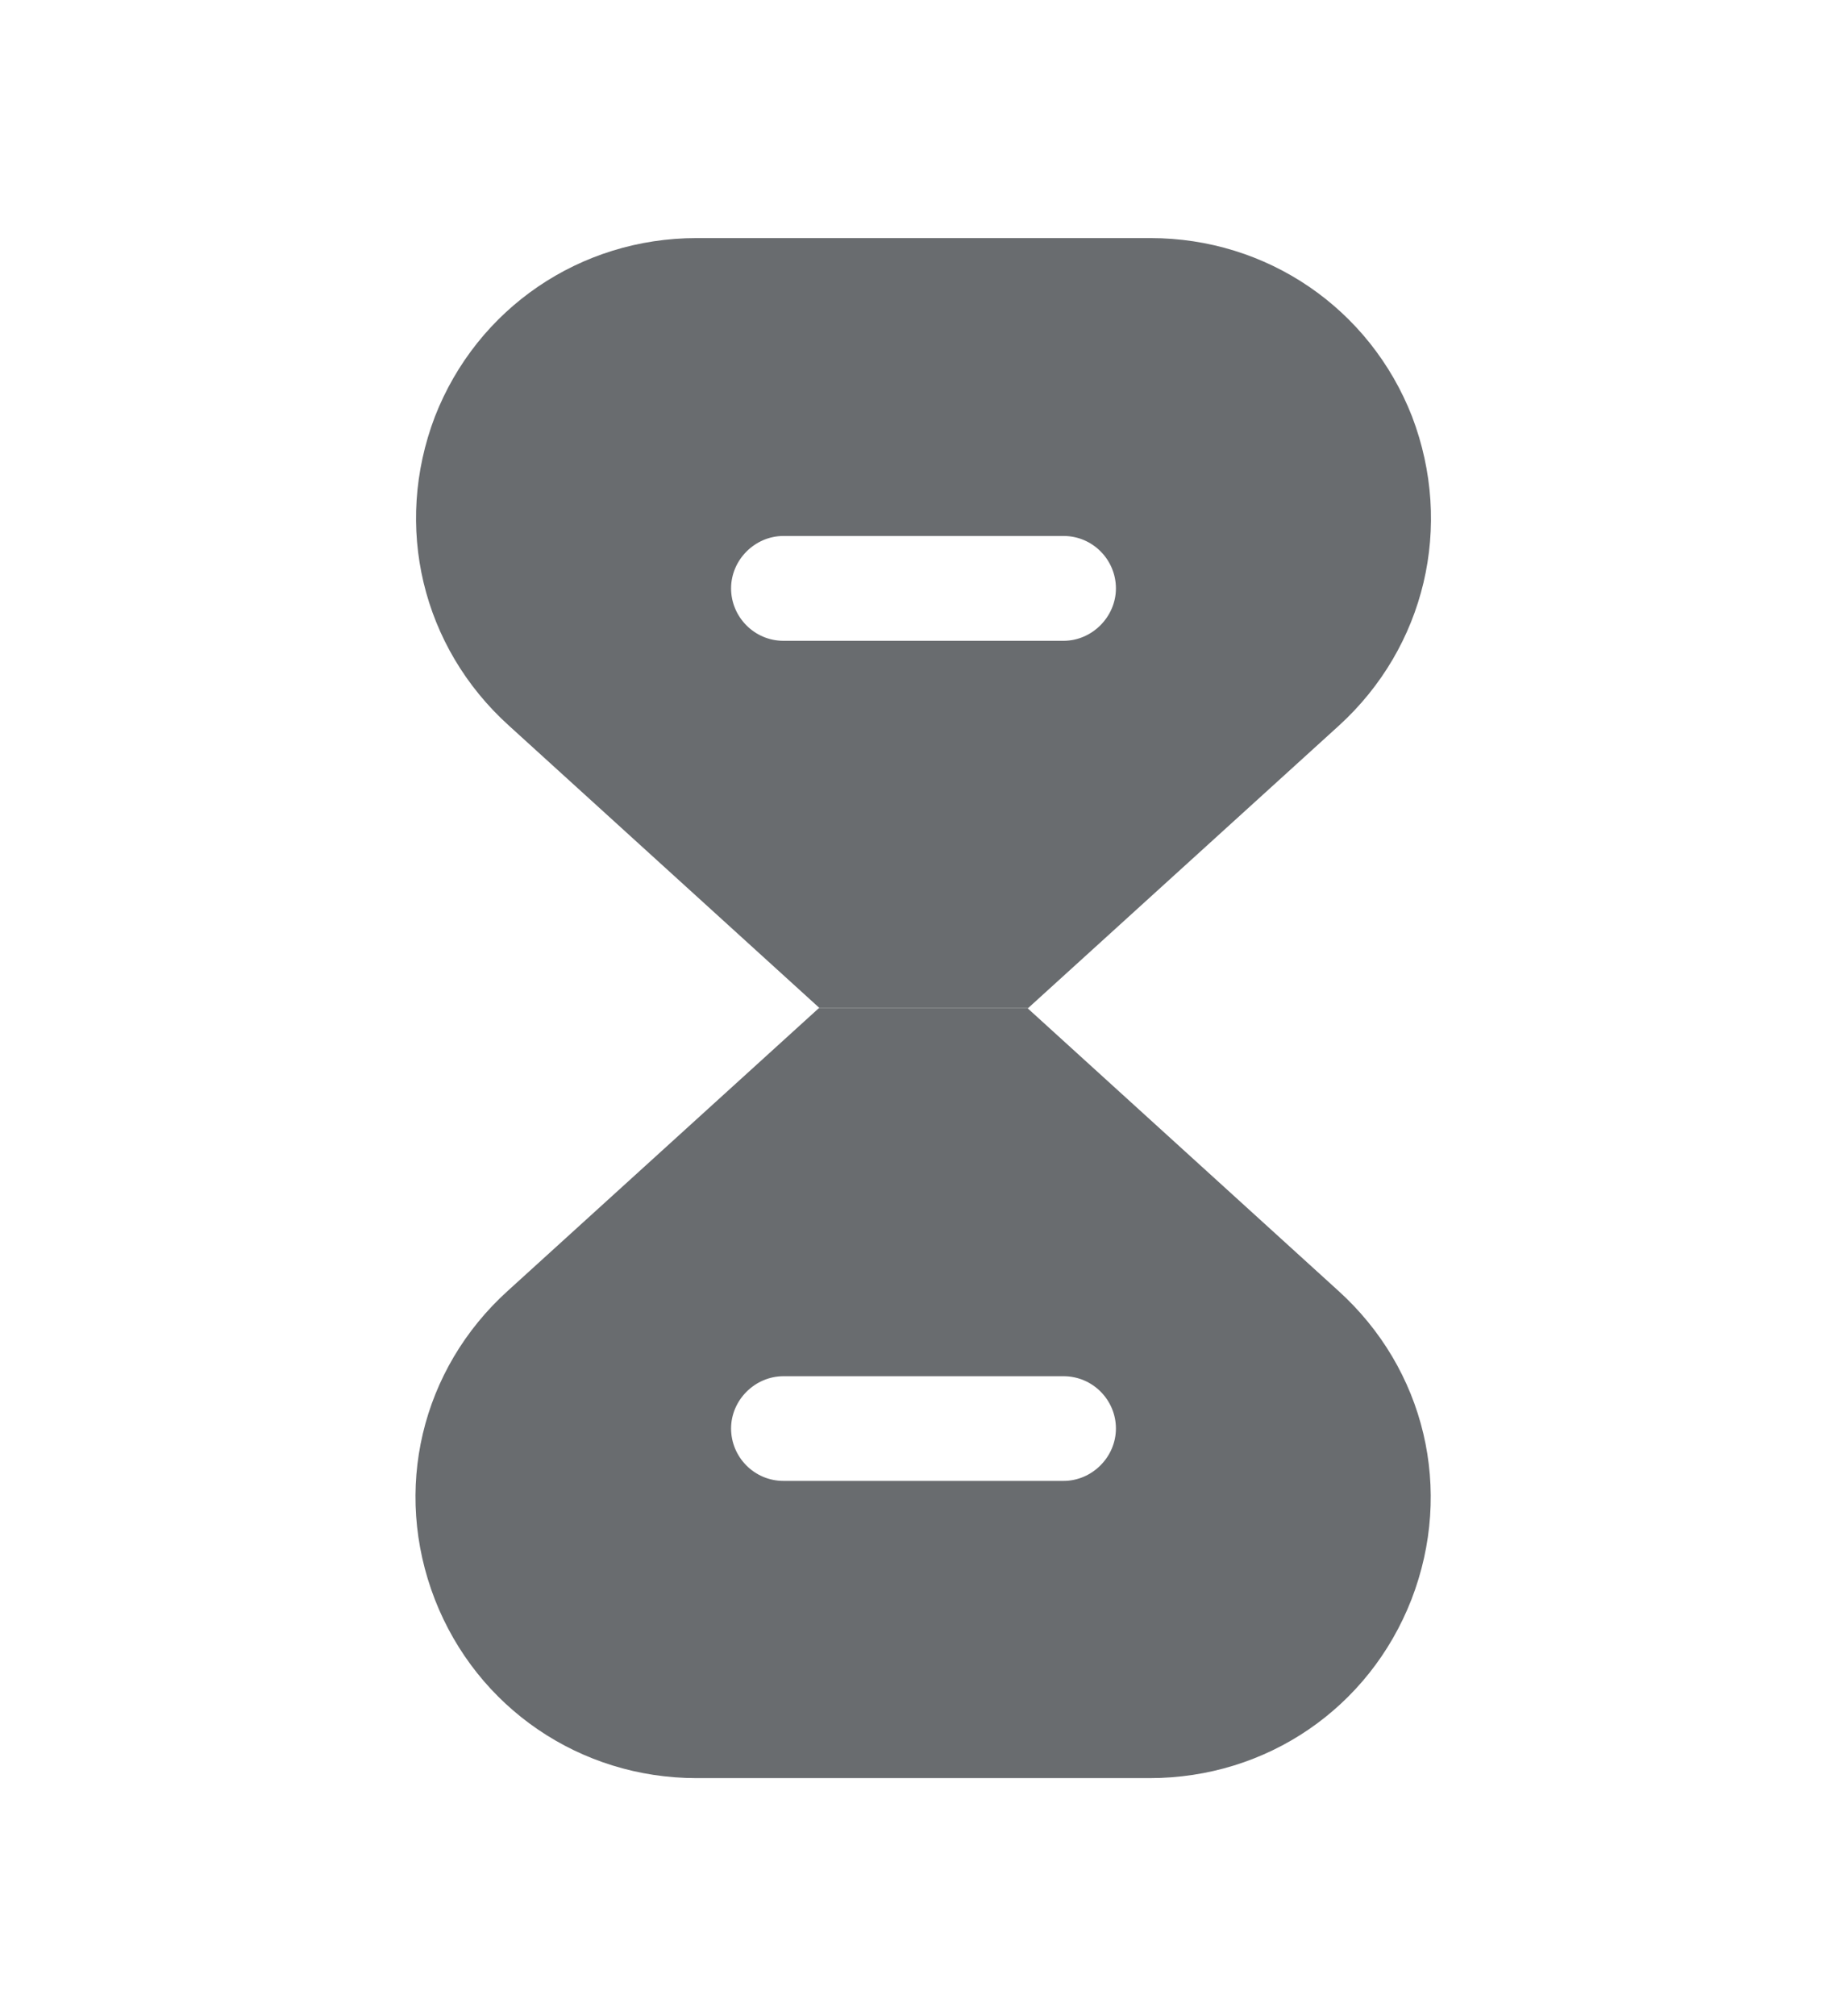 <svg width="11" height="12" viewBox="0 0 11 12" fill="none" xmlns="http://www.w3.org/2000/svg">
<g opacity="0.7">
<path d="M7.97 7.682L6.119 6H4.877L3.025 7.682C2.507 8.15 2.337 8.869 2.59 9.52C2.842 10.166 3.456 10.583 4.148 10.583H6.847C7.544 10.583 8.154 10.166 8.406 9.52C8.658 8.869 8.488 8.15 7.97 7.682ZM6.334 8.814H4.666C4.492 8.814 4.354 8.672 4.354 8.502C4.354 8.333 4.496 8.191 4.666 8.191H6.334C6.508 8.191 6.646 8.333 6.646 8.502C6.646 8.672 6.504 8.814 6.334 8.814Z" fill="#292D32"/>
<path d="M8.41 2.48C8.158 1.834 7.544 1.417 6.852 1.417H4.148C3.456 1.417 2.842 1.834 2.59 2.48C2.342 3.131 2.512 3.85 3.03 4.318L4.881 6H6.123L7.975 4.318C8.488 3.85 8.658 3.131 8.41 2.48ZM6.334 3.814H4.666C4.492 3.814 4.354 3.671 4.354 3.502C4.354 3.332 4.496 3.19 4.666 3.19H6.334C6.508 3.19 6.646 3.332 6.646 3.502C6.646 3.671 6.504 3.814 6.334 3.814Z" fill="#292D32"/>
</g>
</svg>
